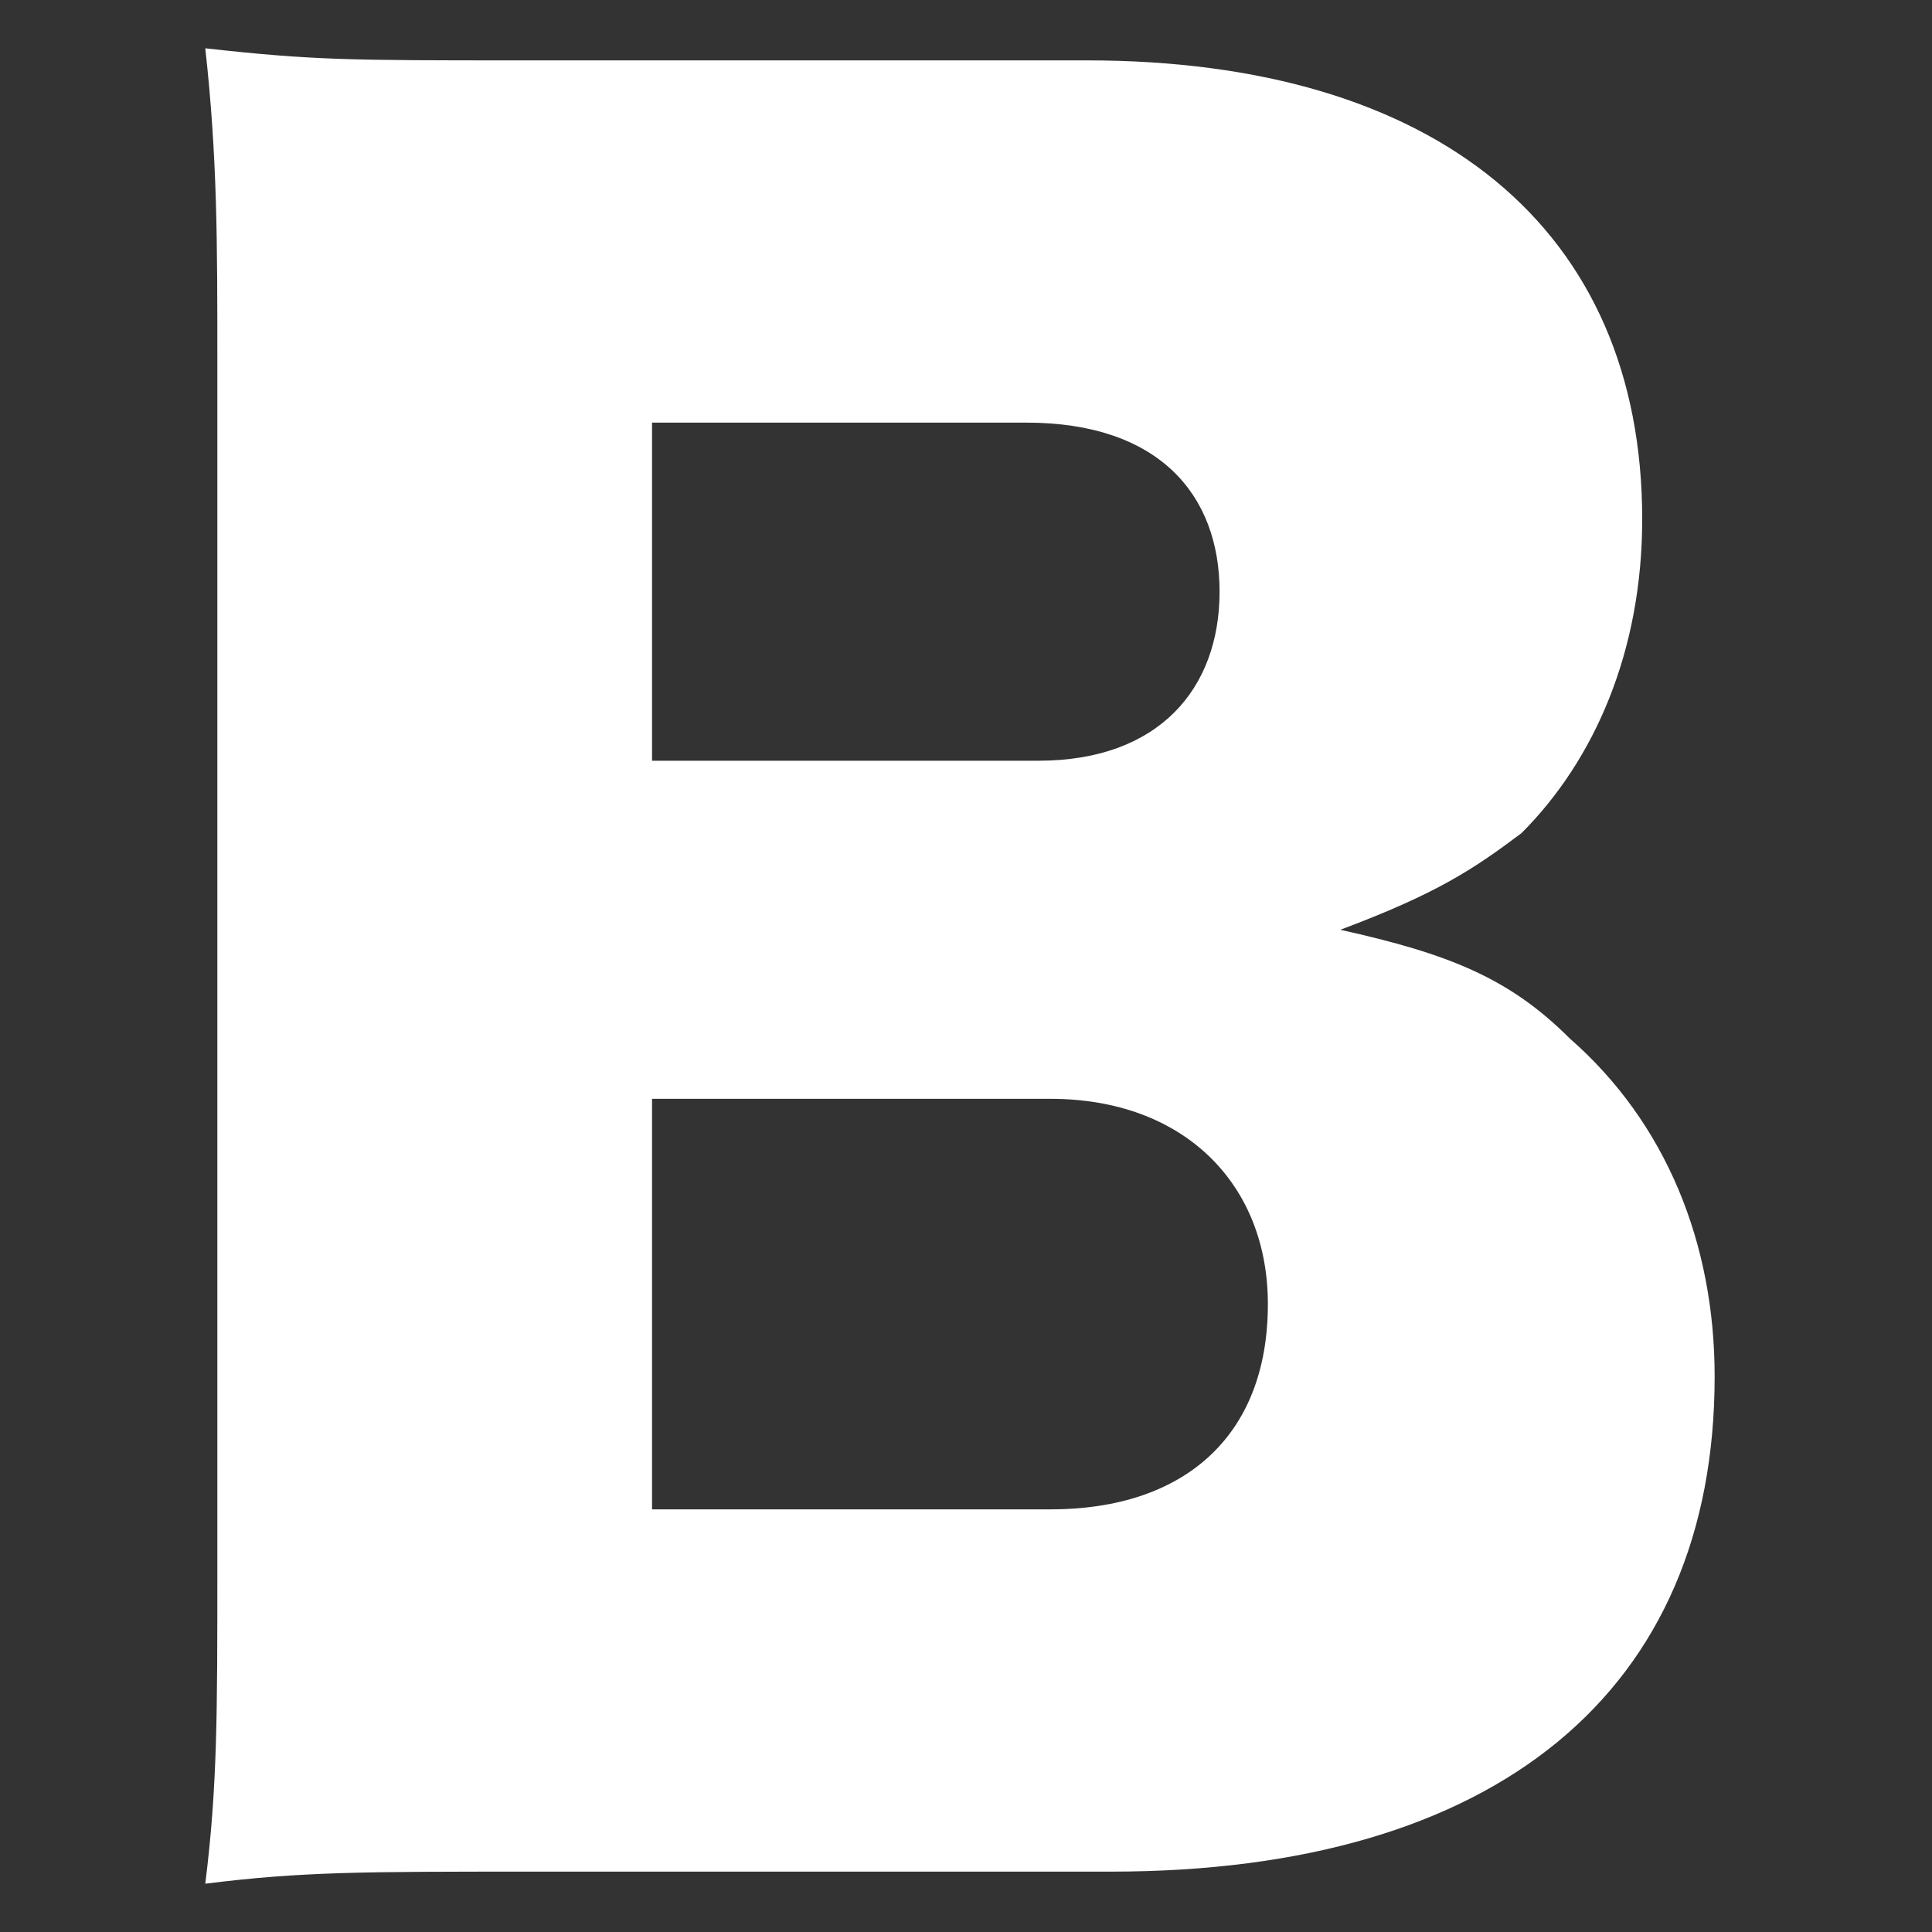 <?xml version="1.0" encoding="utf-8"?>
<!-- Generator: Adobe Illustrator 19.1.0, SVG Export Plug-In . SVG Version: 6.00 Build 0)  -->
<svg version="1.1" id="B" xmlns="http://www.w3.org/2000/svg" xmlns:xlink="http://www.w3.org/1999/xlink" x="0px" y="0px"
	 viewBox="0 0 16 16" style="enable-background:new 0 0 16 16;" xml:space="preserve">
<rect x="0" y="0" width="16" height="16" fill="#333333" stroke="none"/>
<style type="text/css">
	.st0{fill:#FFFFFF;}
</style>
<path id="rates_x5F_bronze" class="st0" d="M4.4,15.5c-1.4,0-1.9,0-2.7,0.1c0.1-0.8,0.1-1.4,0.1-2.6V3c0-1,0-1.7-0.1-2.6
	c0.9,0.1,1.2,0.1,2.6,0.1h4.7c2.9,0,4.6,1.4,4.6,3.8c0,1.1-0.4,2-1,2.6c-0.4,0.3-0.7,0.5-1.5,0.8c0.9,0.2,1.4,0.4,1.9,0.9
	c0.8,0.7,1.2,1.7,1.2,2.8c0,2.6-1.8,4.1-5,4.1H4.4z M8.6,6.3c1,0,1.5-0.6,1.5-1.4S9.6,3.5,8.5,3.5H5.4v2.8H8.6z M5.4,12.5h3.3
	c1.1,0,1.8-0.6,1.8-1.7c0-1-0.7-1.7-1.8-1.7H5.4V12.5z"/>
</svg>
